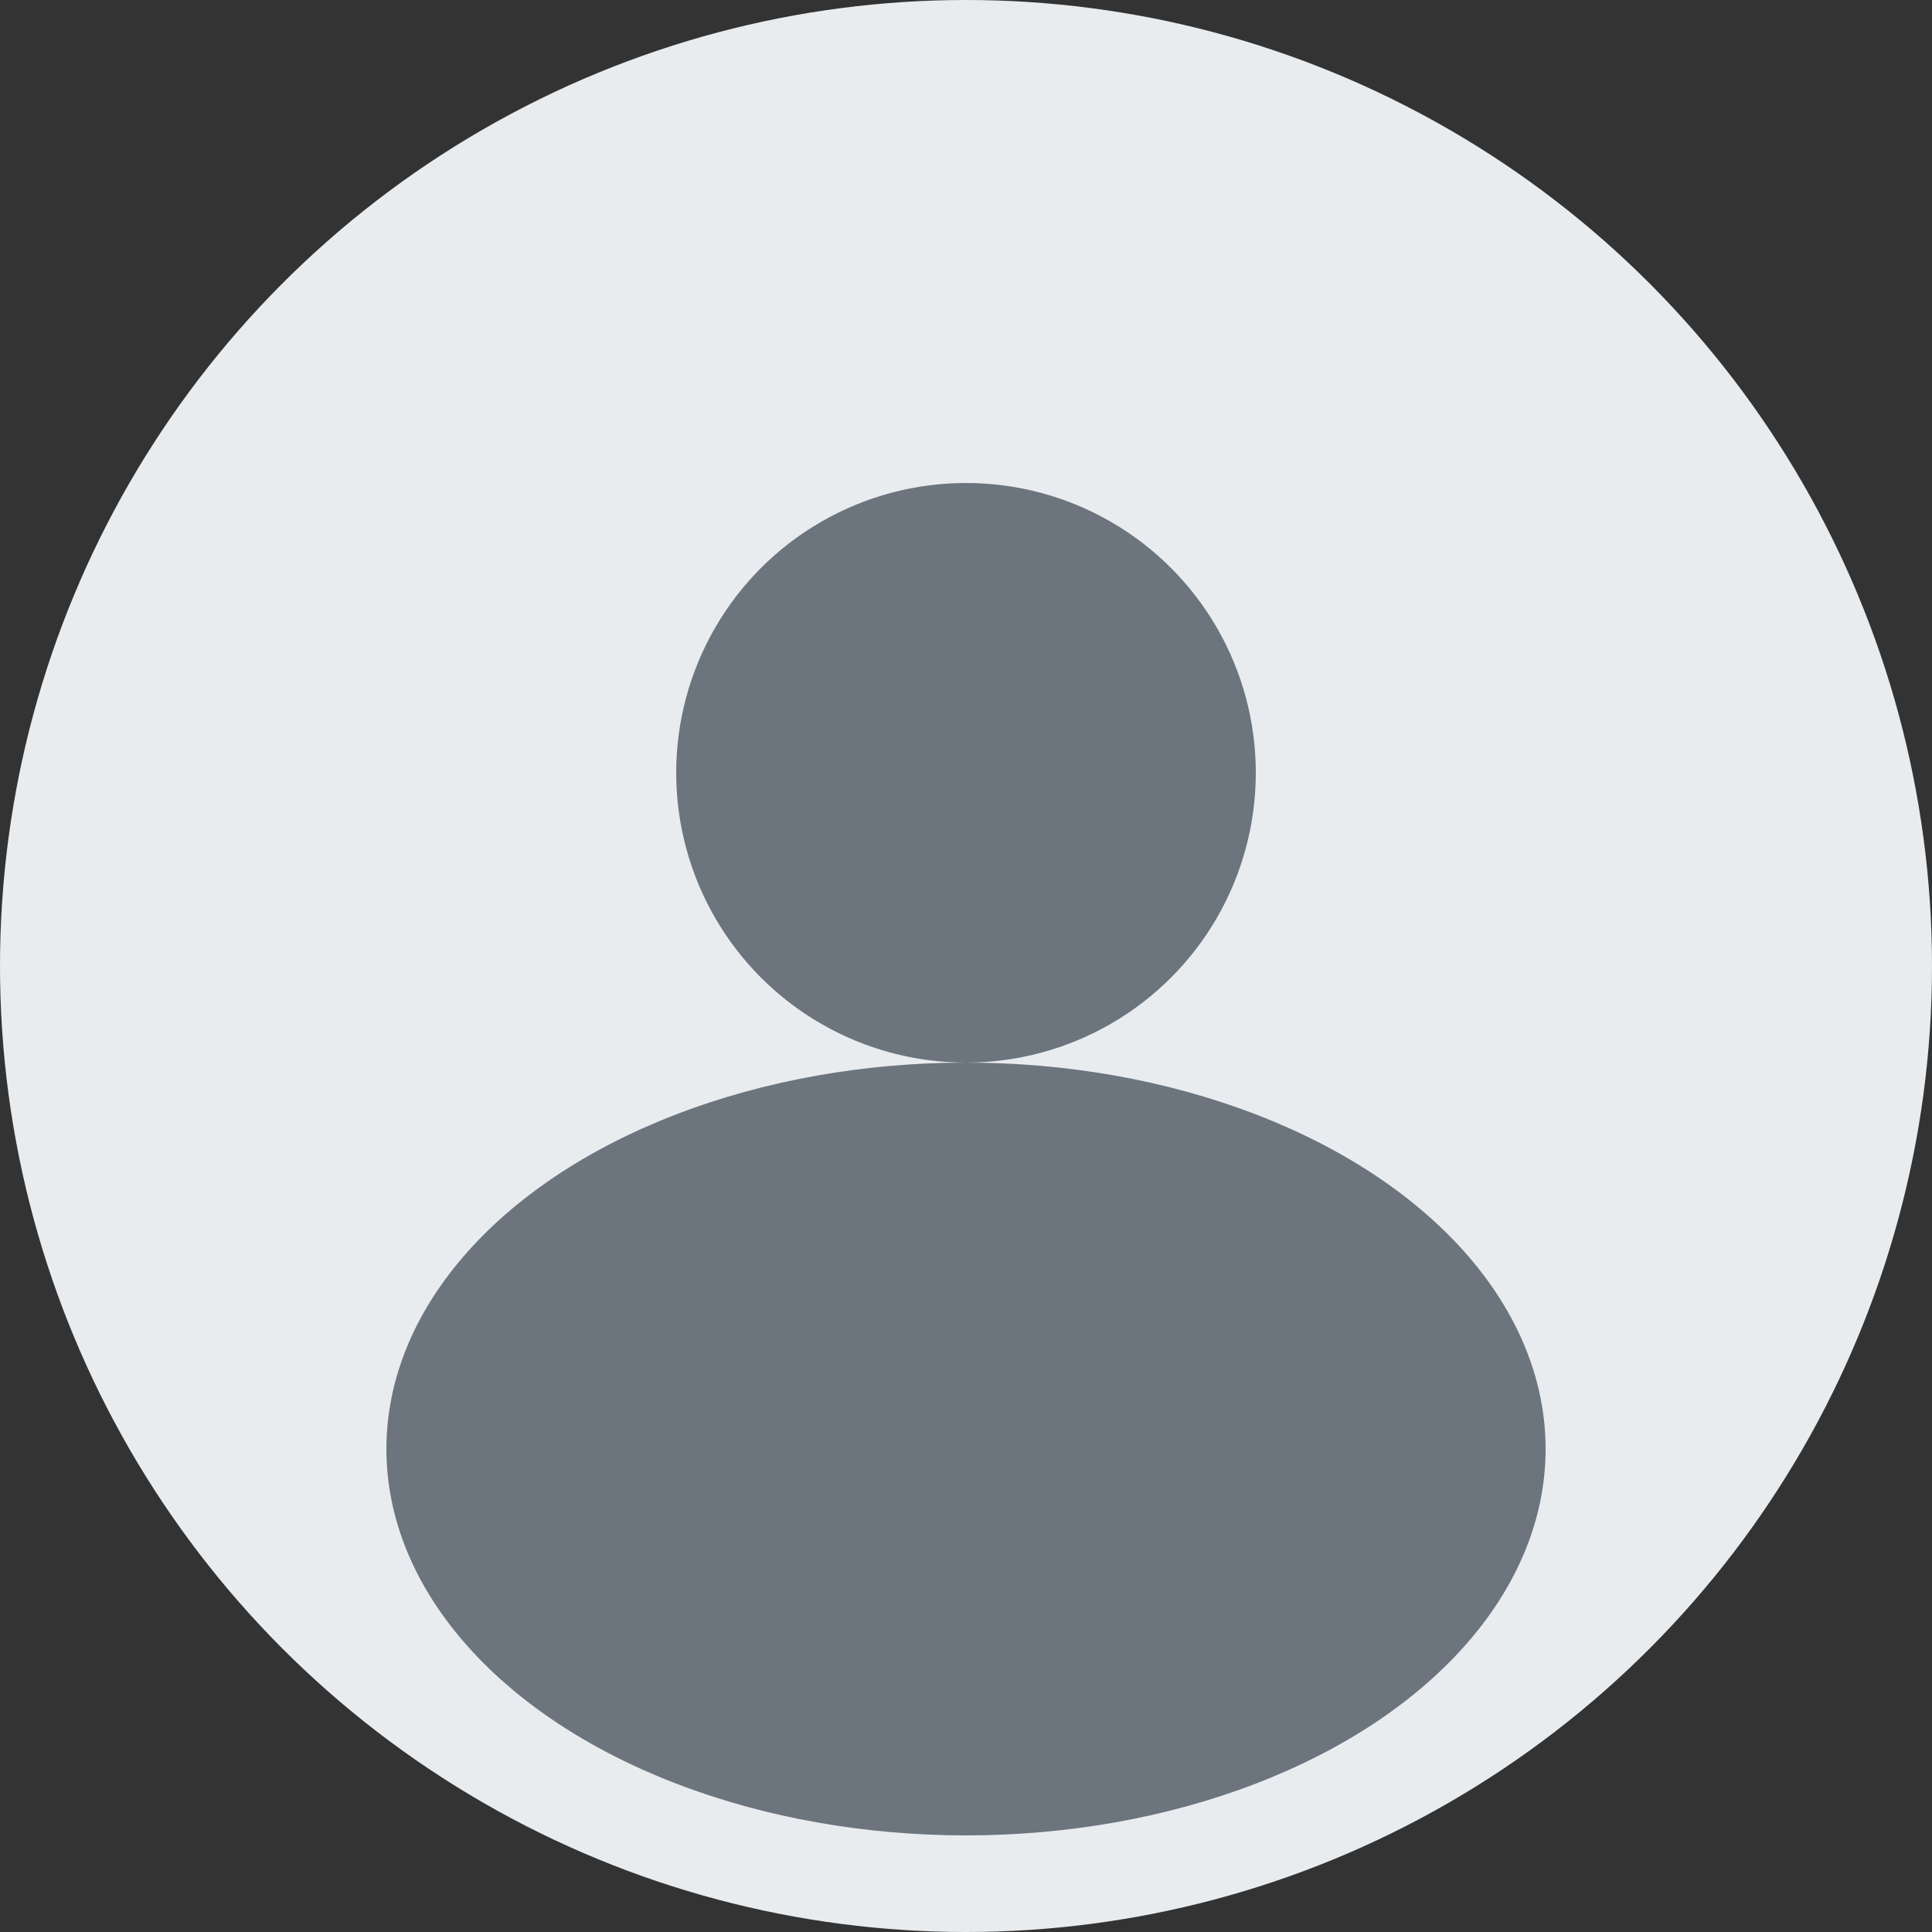 <svg width="100" height="100" xmlns="http://www.w3.org/2000/svg">
  <rect width="100%" height="100%" fill="#333333" stroke="none"/>
  <circle cx="50" cy="50" r="50" fill="#E9ECEF"/>
  <circle cx="50" cy="40" r="15" fill="#6C757D"/>
  <ellipse cx="50" cy="75" rx="30" ry="20" fill="#6C757D"/>
</svg>